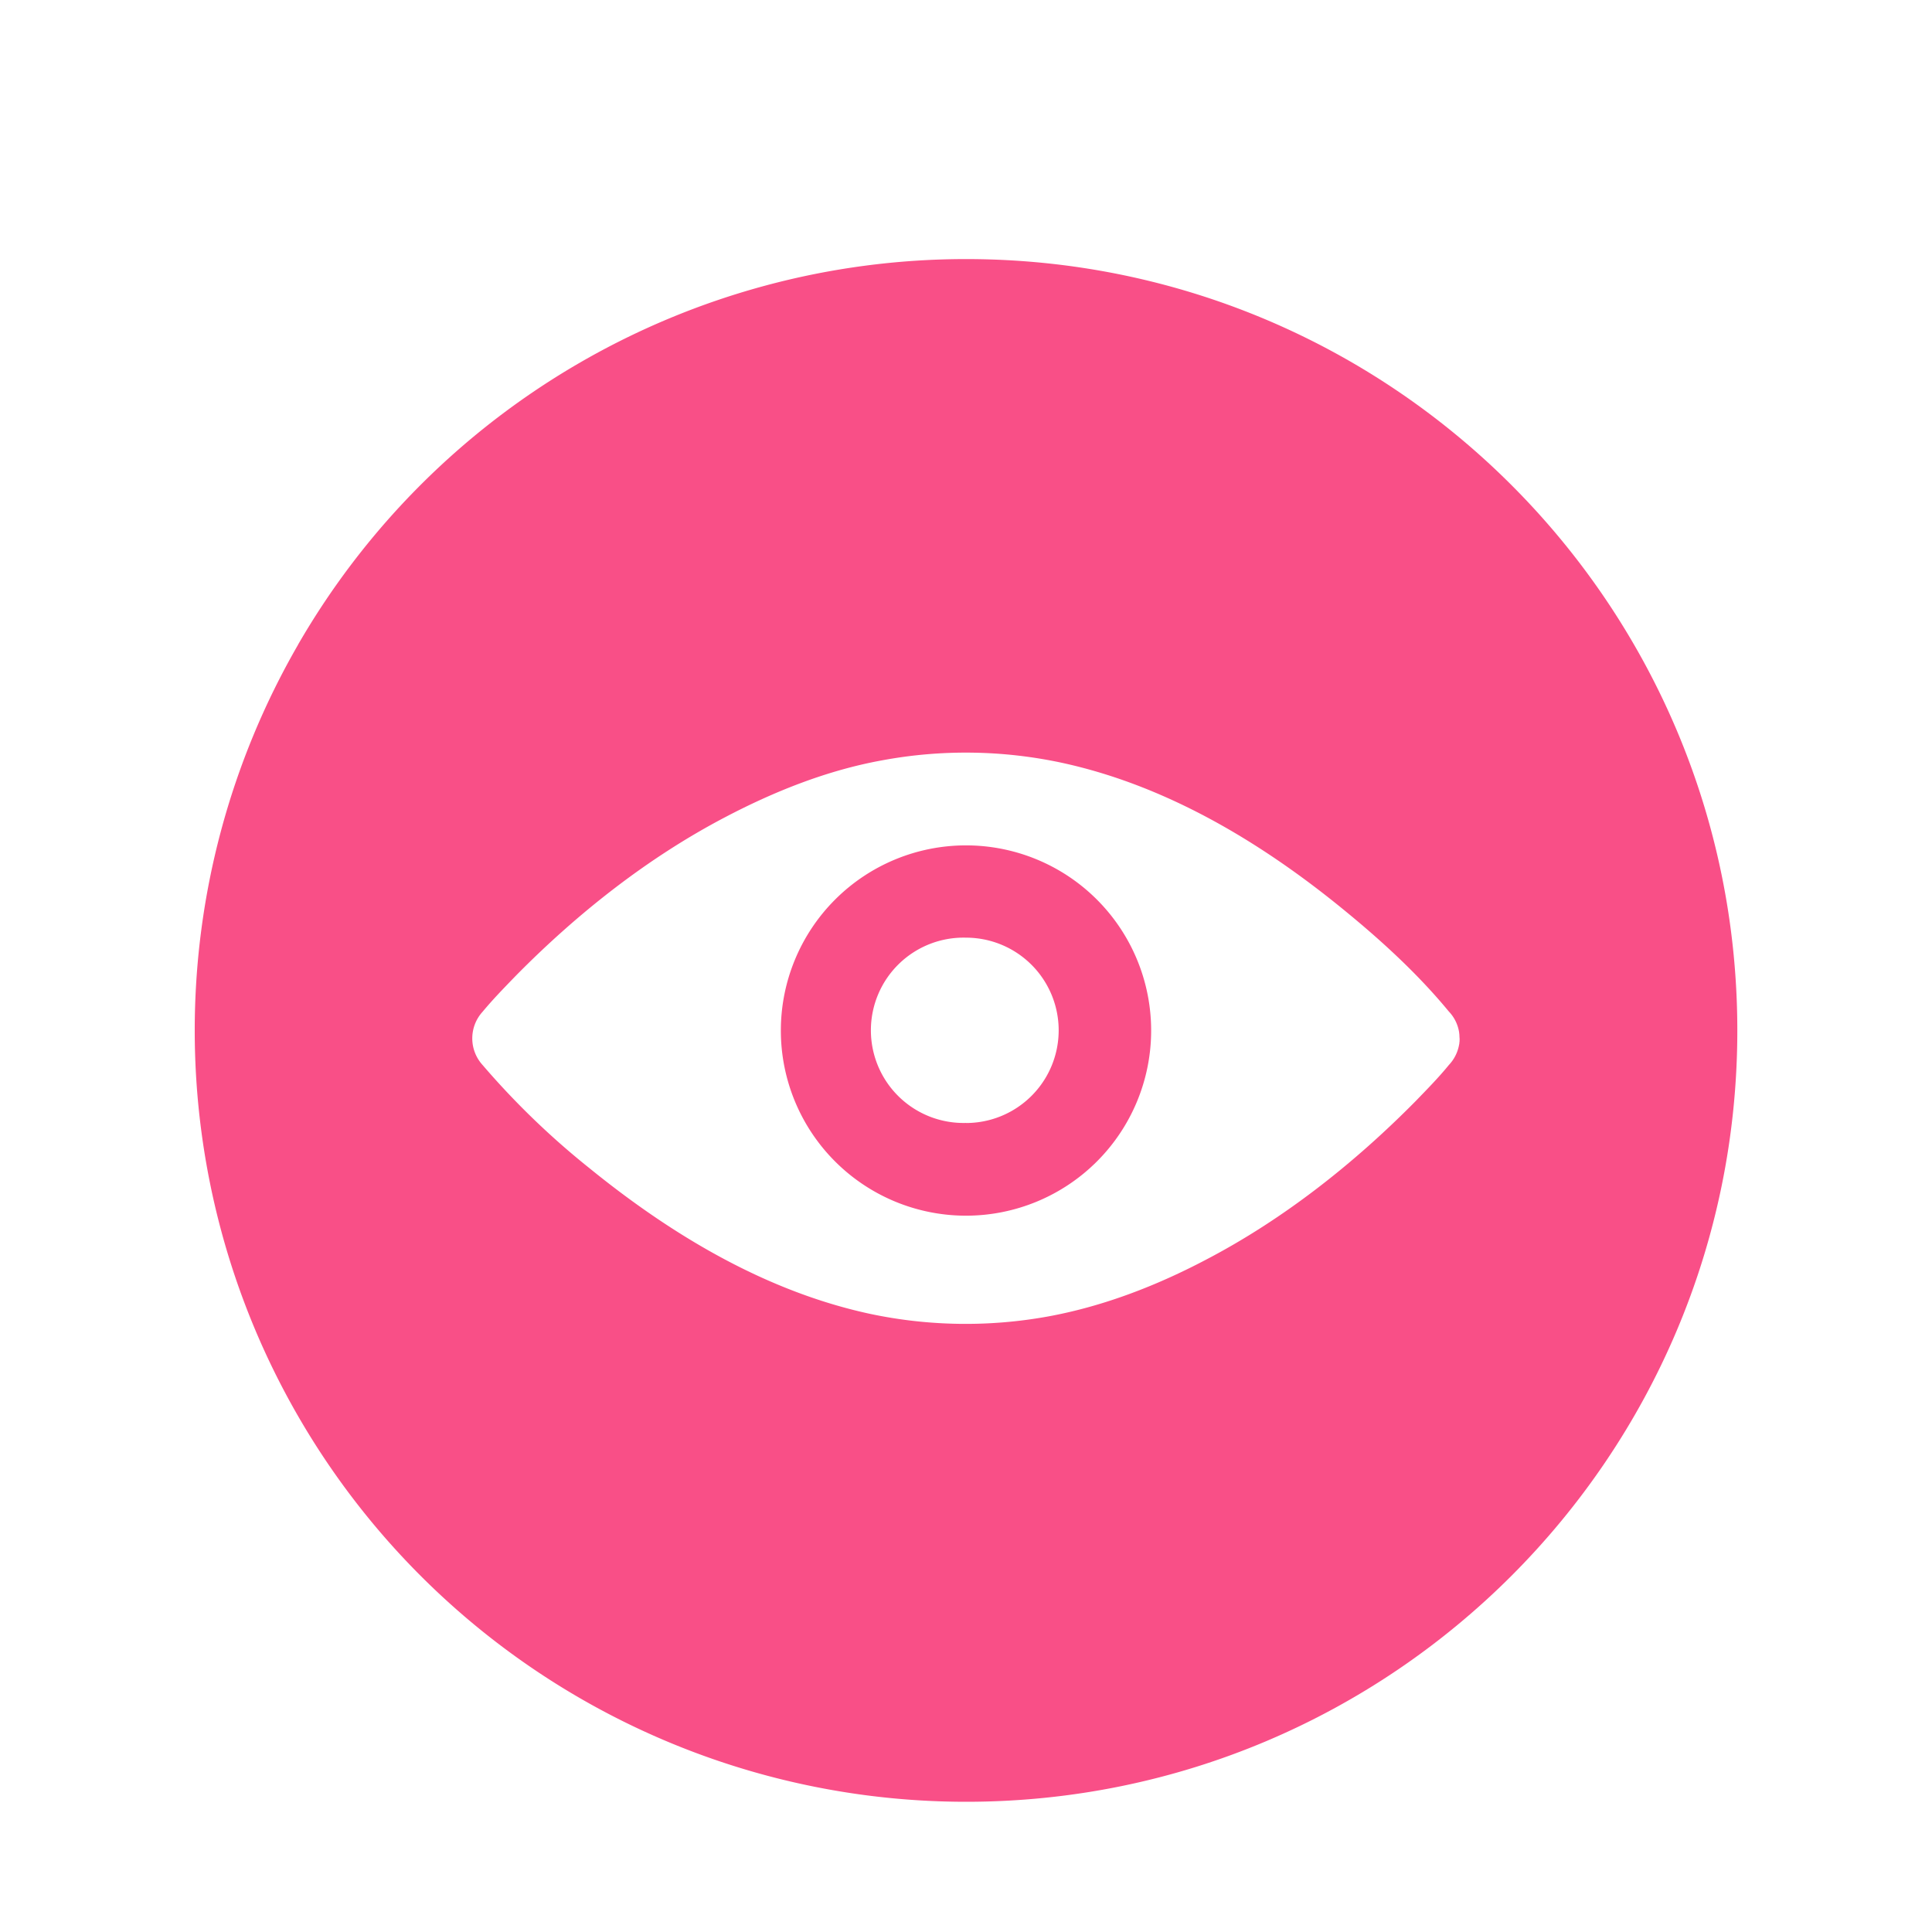 <?xml version="1.0" standalone="no"?><!DOCTYPE svg PUBLIC "-//W3C//DTD SVG 1.1//EN" "http://www.w3.org/Graphics/SVG/1.1/DTD/svg11.dtd"><svg t="1623084787207" class="icon" viewBox="0 0 1024 1024" version="1.1" xmlns="http://www.w3.org/2000/svg" p-id="1188" xmlns:xlink="http://www.w3.org/1999/xlink" width="200" height="200"><defs><style type="text/css">.s_0{fill:#f94f87ab;}</style></defs><path class="s_0" d="M157.969 341.743A408.849 408.849 0 0 0 512 954.982c225.792 0 408.815-183.057 408.815-408.815 0-225.792-183.023-408.849-408.815-408.849-146.091 0-281.054 77.926-354.065 204.425z m615.629 209.51v0.717l-0.068 0.341-0.034 0.444-0.068 0.614-0.034 0.102a20.958 20.958 0 0 1-5.461 10.991c-5.393 6.622-11.469 12.8-17.442 18.978-32.666 33.109-70.076 62.669-111.002 84.07-26.214 13.824-54.17 24.678-83.251 30.106a244.292 244.292 0 0 1-95.505-1.331c-54.955-11.947-104.619-41.643-148.207-77.039a419.055 419.055 0 0 1-56.73-54.75 20.958 20.958 0 0 1 0-28.262c5.53-6.656 11.605-12.868 17.545-19.012 32.631-33.109 69.973-62.601 110.967-84.07 26.249-13.79 54.204-24.883 83.149-30.14a242.586 242.586 0 0 1 95.573 1.331c54.886 11.947 104.653 41.609 148.207 77.073 20.139 16.384 40.004 34.441 56.661 54.682 2.935 3.072 4.813 6.895 5.461 11.025v0.034l0.068 0.614 0.068 0.478v0.341a2.731 2.731 0 0 1 0.034 0.683l0.068 1.024a3.072 3.072 0 0 1 0 0.956zM512 448.068a98.133 98.133 0 1 0 0 196.267 98.133 98.133 0 0 0 0-196.267z m0 147.115a49.118 49.118 0 1 1 0-98.202 49.118 49.118 0 0 1 0 98.236z" p-id="1189"></path></svg>
